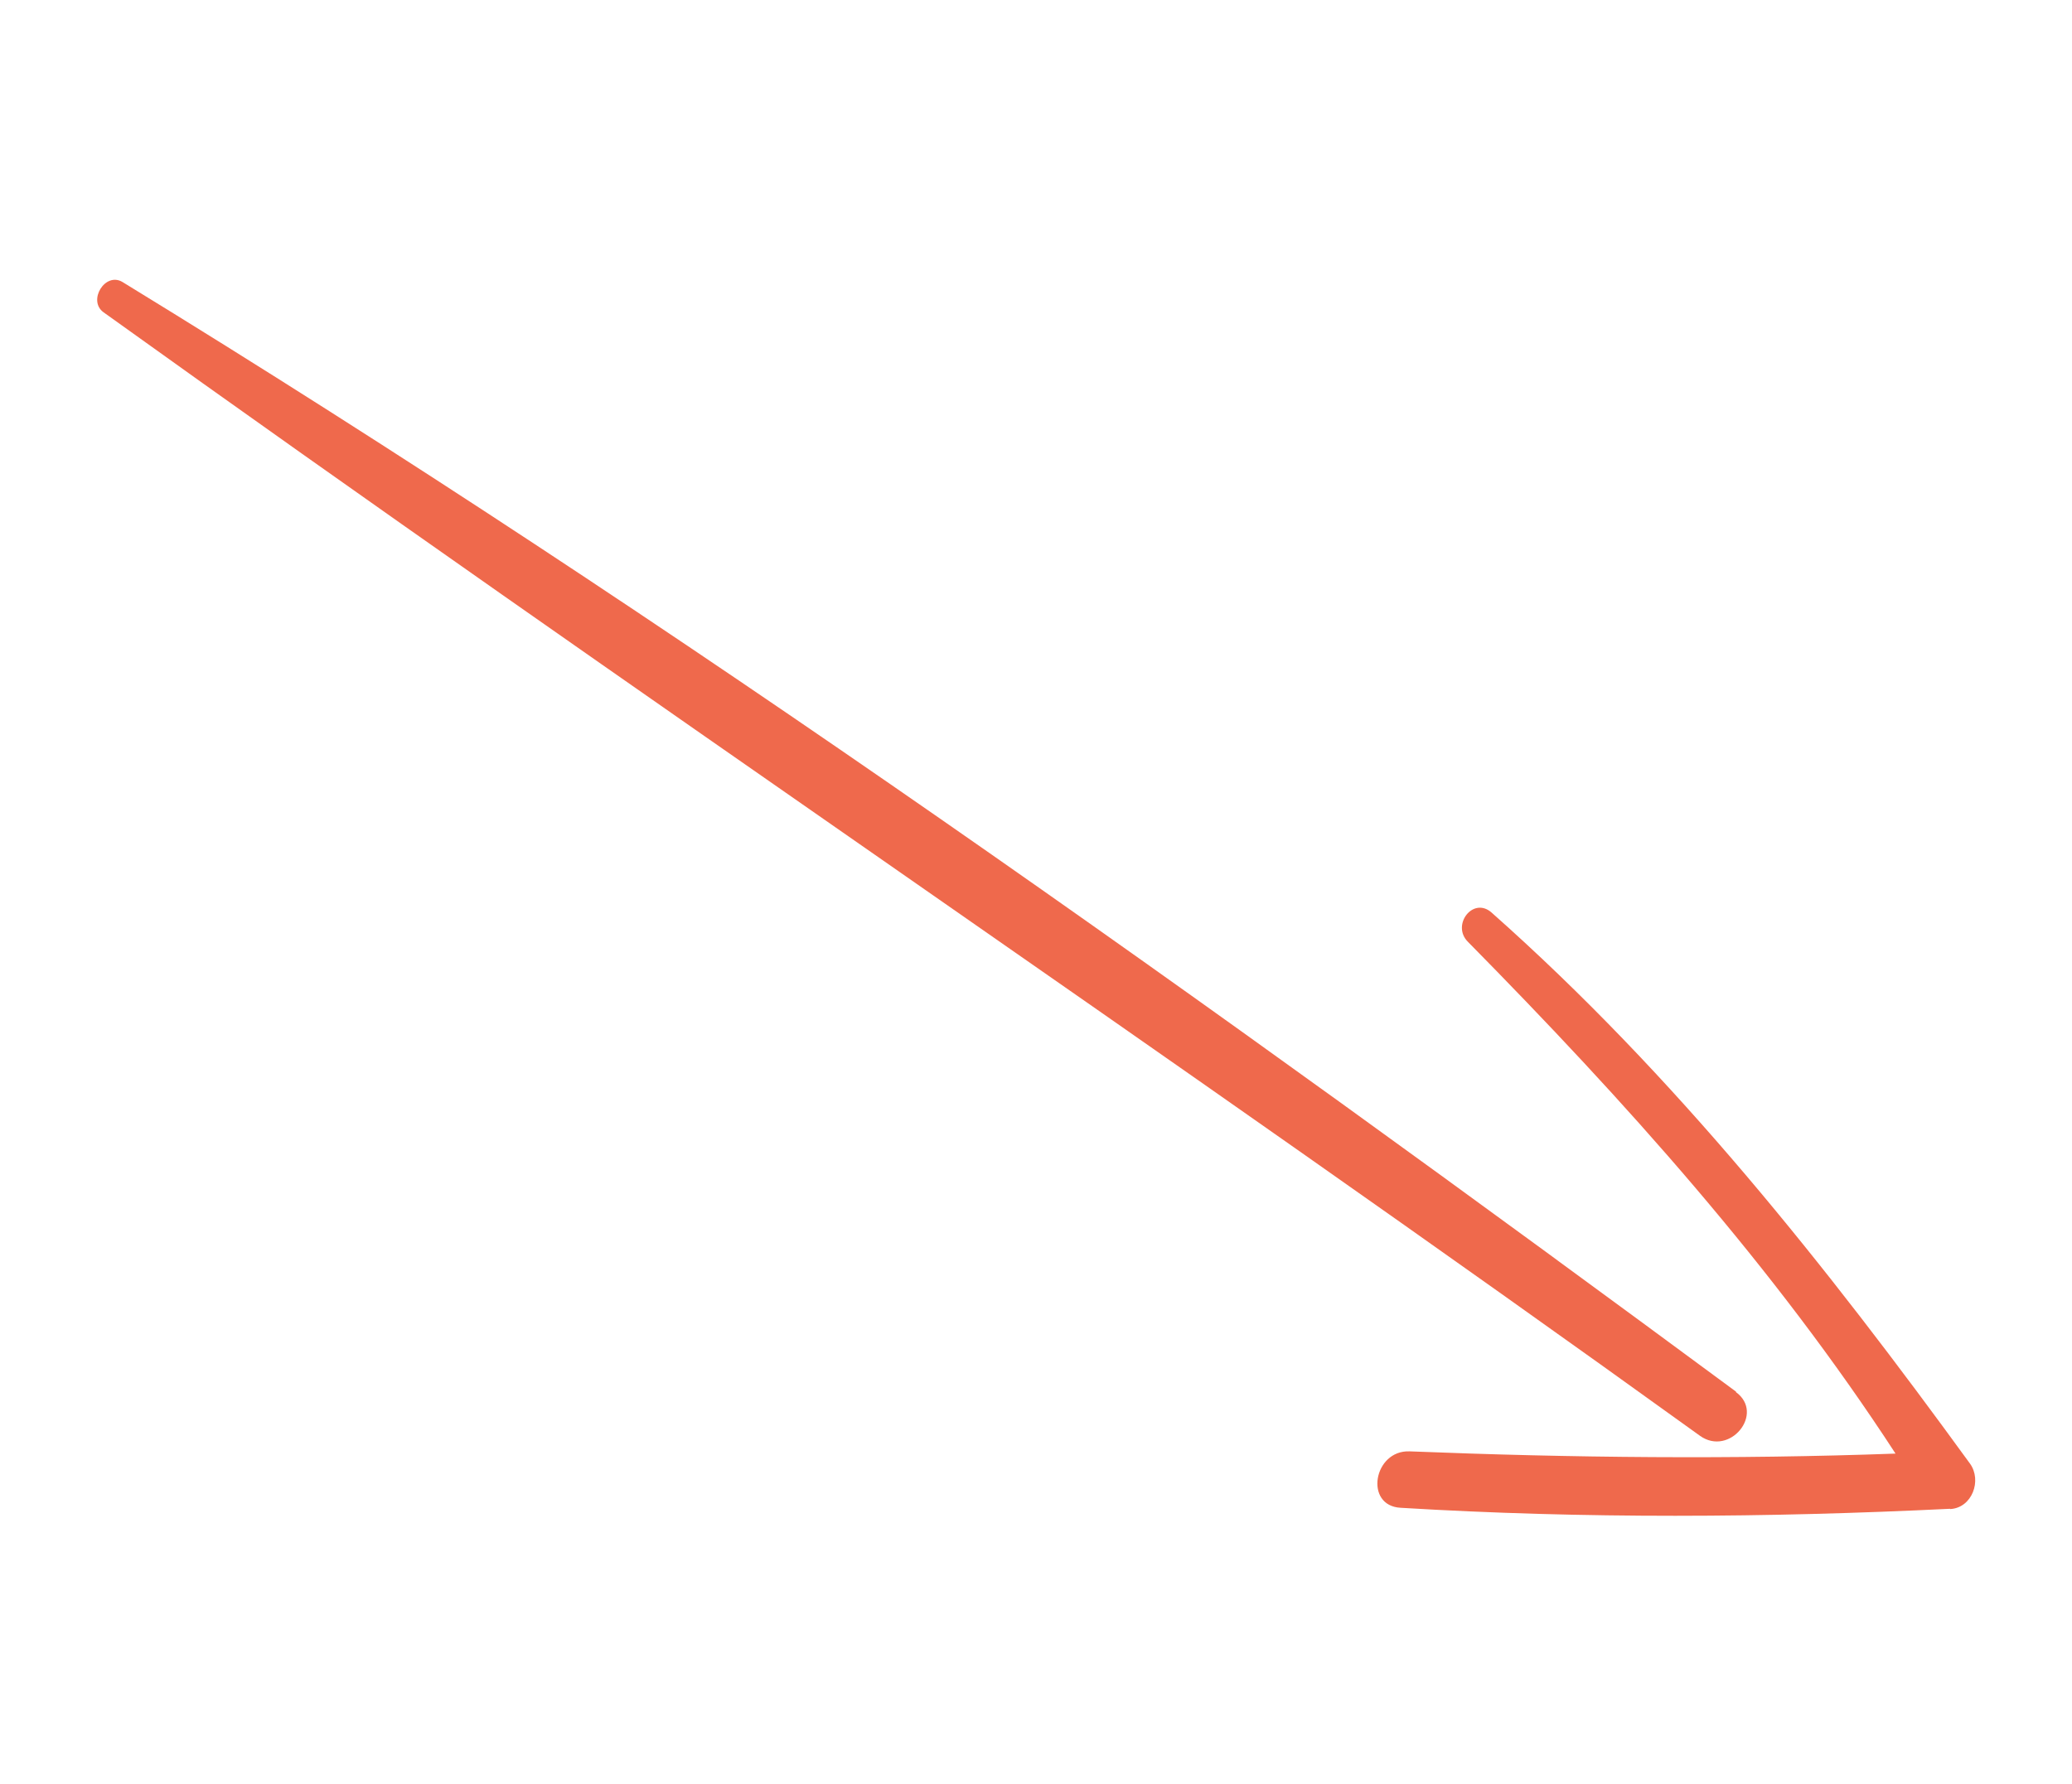 <svg width="101" height="87" viewBox="0 0 101 87" fill="none" xmlns="http://www.w3.org/2000/svg">
<g id="SVG">
<path id="Vector" d="M84.629 67.856C59.116 49.018 33.017 30.309 5.973 13.751C5.121 13.238 4.261 14.662 5.047 15.226C30.805 33.719 57.131 51.454 82.868 70.006C84.312 71.036 86.049 68.917 84.617 67.872L84.629 67.856Z" fill="#EF694C"/>
<path id="Vector_2" d="M95.065 73.576C96.133 73.517 96.617 72.182 96.03 71.364C89.037 61.74 81.651 52.422 72.713 44.498C71.811 43.69 70.734 45.097 71.551 45.916C79.191 53.668 86.455 61.738 92.398 70.872C84.499 71.157 76.628 71.079 68.714 70.763C66.955 70.69 66.482 73.416 68.273 73.514C77.19 74.053 86.135 73.999 95.049 73.563L95.065 73.576Z" fill="#EF694C"/>
</g>
</svg>
